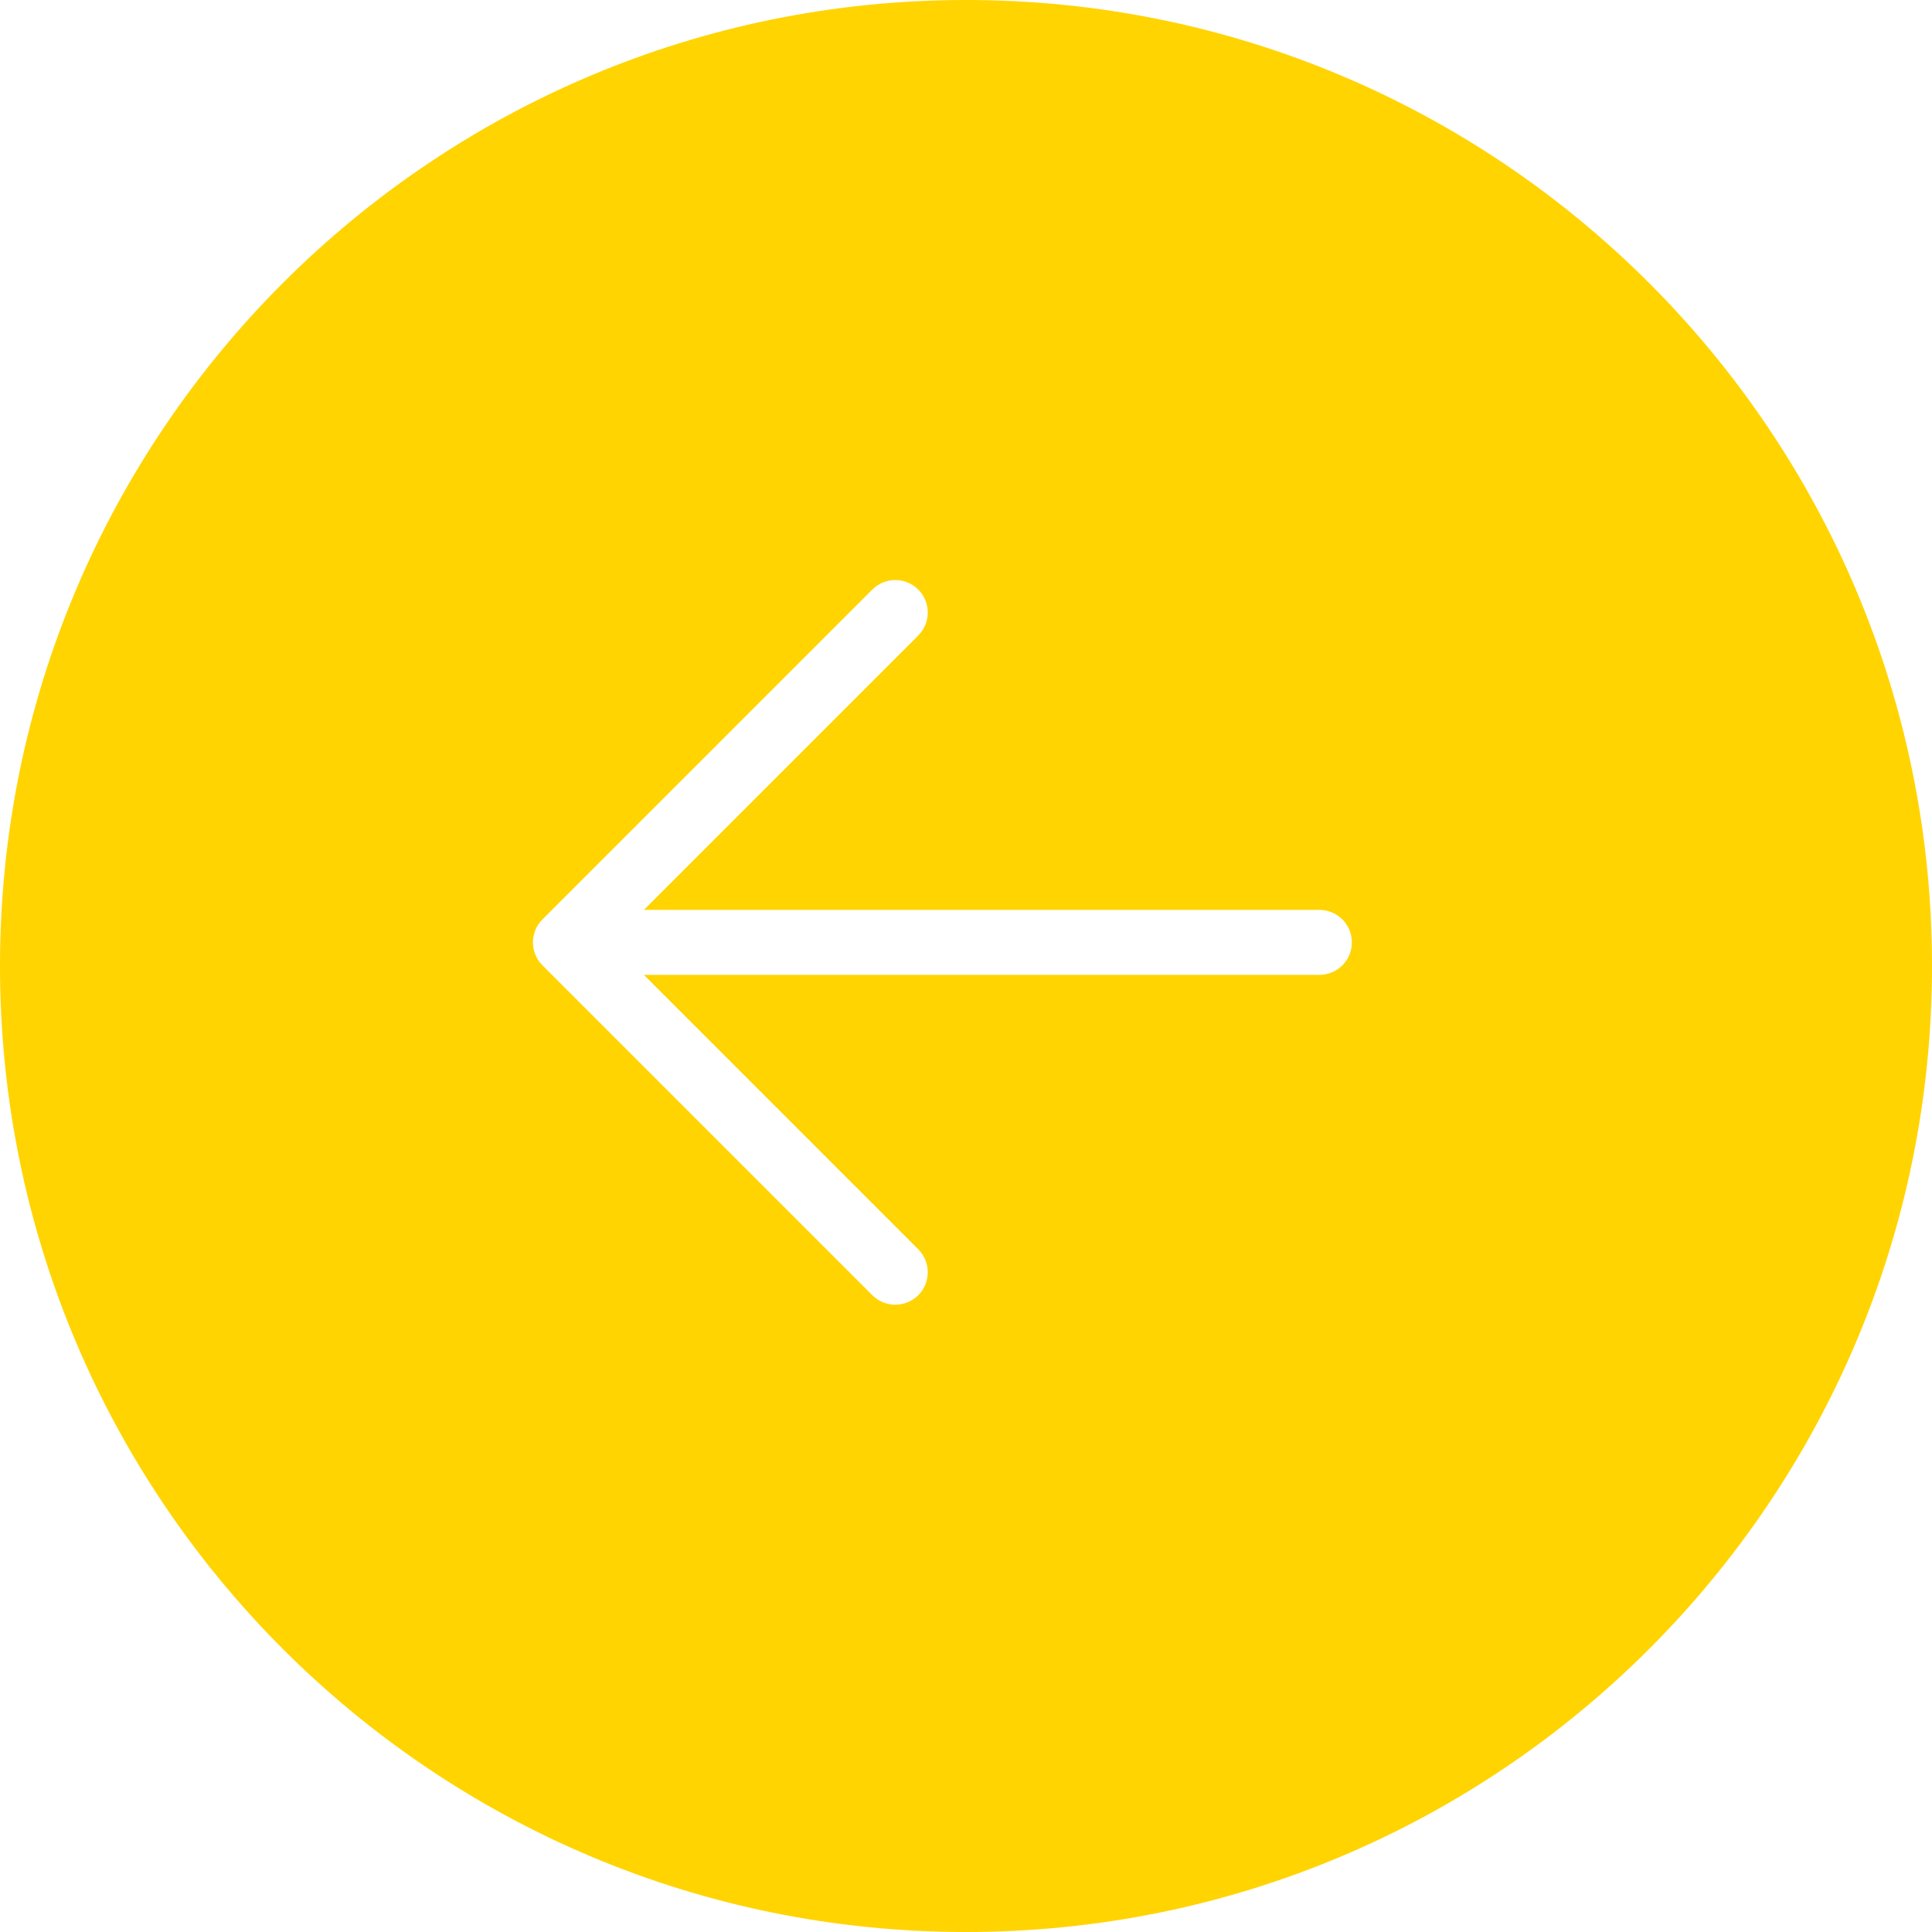 <svg width="45" height="45" viewBox="0 0 45 45" fill="none" xmlns="http://www.w3.org/2000/svg">
<path fill-rule="evenodd" clip-rule="evenodd" d="M22.5 0C34.926 0 45 10.074 45 22.5C45 34.926 34.926 45 22.5 45C10.074 45 0 34.926 0 22.5C0 10.074 10.074 0 22.5 0ZM12.635 21.415C12.339 21.71 12.339 22.189 12.635 22.485L20.318 30.168C20.613 30.463 21.093 30.463 21.388 30.168C21.683 29.872 21.683 29.393 21.388 29.098L14.997 22.706L30.731 22.706C31.149 22.706 31.488 22.368 31.488 21.95C31.488 21.532 31.149 21.193 30.731 21.193L14.997 21.193L21.388 14.802C21.683 14.506 21.683 14.027 21.388 13.732C21.093 13.436 20.613 13.436 20.318 13.732L12.635 21.415Z" fill="#FFD400"/>
</svg>
